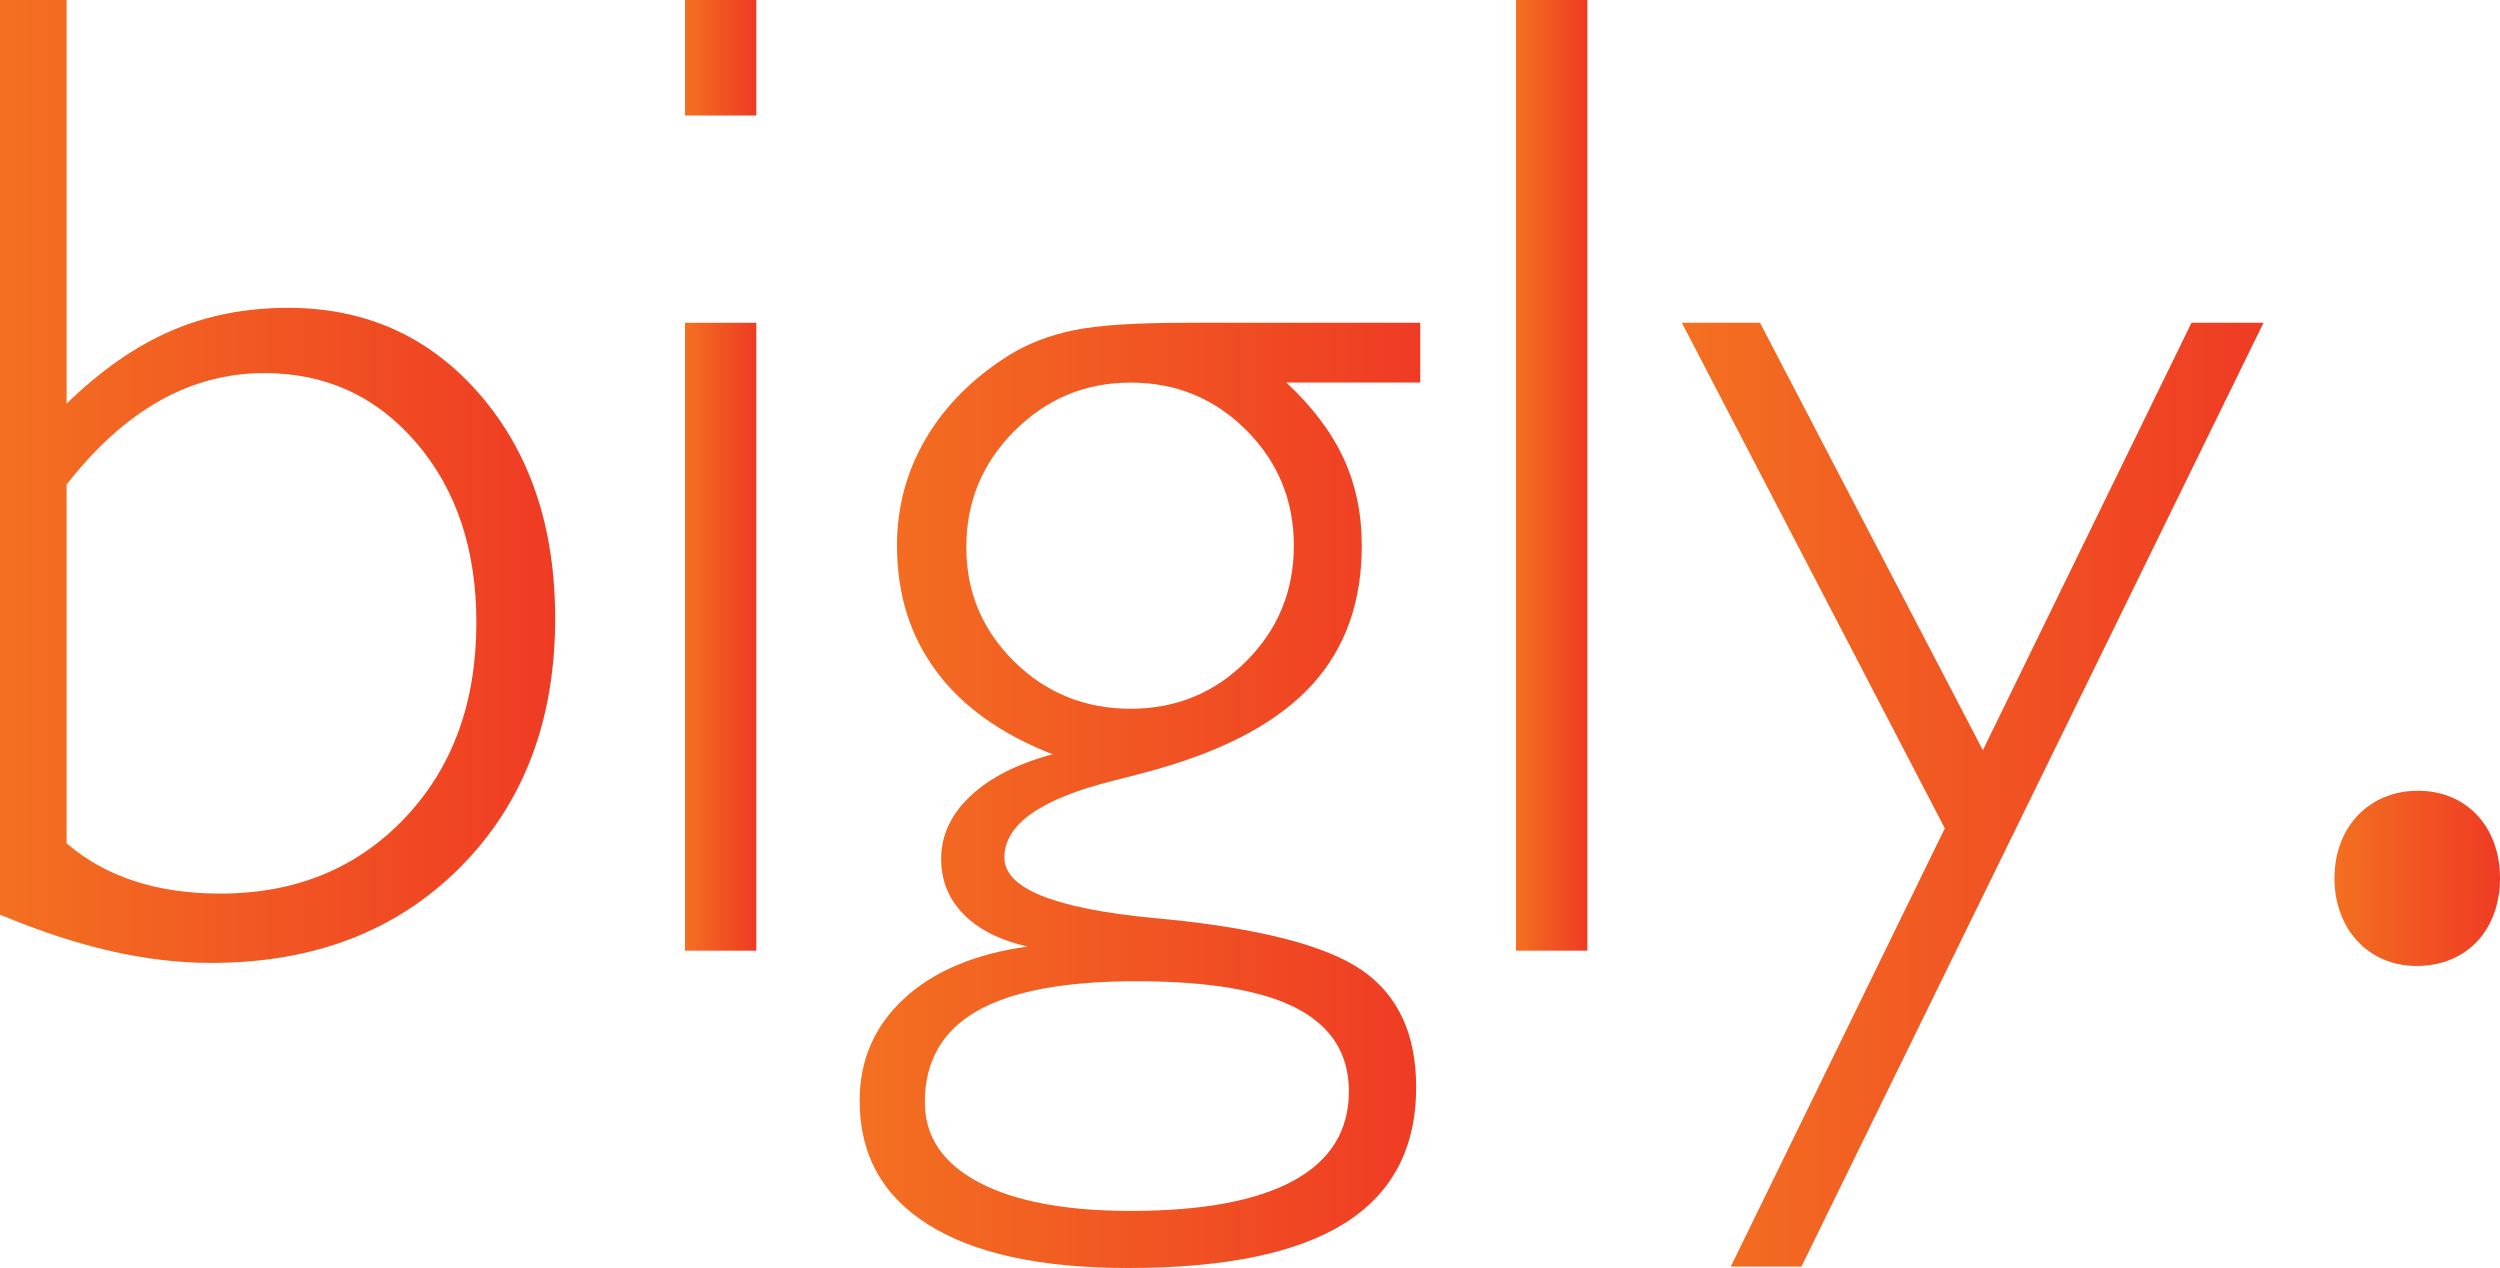 <?xml version="1.0" encoding="utf-8"?>
<!-- Generator: Adobe Illustrator 16.0.0, SVG Export Plug-In . SVG Version: 6.00 Build 0)  -->
<!DOCTYPE svg PUBLIC "-//W3C//DTD SVG 1.1//EN" "http://www.w3.org/Graphics/SVG/1.1/DTD/svg11.dtd">
<svg version="1.1" id="Layer_1" xmlns="http://www.w3.org/2000/svg" xmlns:xlink="http://www.w3.org/1999/xlink" x="0px" y="0px"
	 width="200.959px" height="101.927px" viewBox="0 0 200.959 101.927" enable-background="new 0 0 200.959 101.927"
	 xml:space="preserve">
<g>
	<linearGradient id="SVGID_1_" gradientUnits="userSpaceOnUse" x1="0" y1="38.701" x2="44.627" y2="38.701">
		<stop  offset="0" style="stop-color:#F37021"/>
		<stop  offset="1" style="stop-color:#EF3B24"/>
	</linearGradient>
	<path fill="url(#SVGID_1_)" d="M0,73.522V0h5.353v32.446c2.732-2.658,5.526-4.607,8.385-5.844c2.858-1.238,5.999-1.857,9.422-1.857
		c6.263,0,11.407,2.33,15.431,6.991c4.023,4.662,6.035,10.651,6.035,17.971c0,8.23-2.549,14.903-7.646,20.019
		c-5.099,5.116-11.763,7.675-19.993,7.675c-2.622,0-5.326-0.318-8.112-0.956C6.091,75.808,3.132,74.833,0,73.522z M5.353,67.787
		c1.566,1.348,3.377,2.358,5.435,3.032s4.361,1.011,6.91,1.011c6.045,0,10.989-2.021,14.831-6.063s5.763-9.285,5.763-15.731
		c0-5.863-1.603-10.67-4.808-14.42s-7.283-5.626-12.235-5.626c-2.986,0-5.799,0.747-8.439,2.24c-2.64,1.493-5.125,3.732-7.456,6.719
		V67.787z"/>
	<linearGradient id="SVGID_2_" gradientUnits="userSpaceOnUse" x1="55.06" y1="38.209" x2="60.795" y2="38.209">
		<stop  offset="0" style="stop-color:#F37021"/>
		<stop  offset="1" style="stop-color:#EF3B24"/>
	</linearGradient>
	<path fill="url(#SVGID_2_)" d="M55.061,9.286V0h5.735v9.286H55.061z M55.061,76.417V25.946h5.735v50.472H55.061z"/>
	<linearGradient id="SVGID_3_" gradientUnits="userSpaceOnUse" x1="69.099" y1="63.936" x2="114.162" y2="63.936">
		<stop  offset="0" style="stop-color:#F37021"/>
		<stop  offset="1" style="stop-color:#EF3B24"/>
	</linearGradient>
	<path fill="url(#SVGID_3_)" d="M84.611,60.631c-4.115-1.602-7.228-3.823-9.341-6.664c-2.111-2.84-3.168-6.208-3.168-10.105
		c0-3.131,0.783-6.017,2.349-8.658c1.566-2.639,3.806-4.87,6.719-6.691c1.493-0.911,3.205-1.566,5.134-1.967
		c1.93-0.4,4.953-0.601,9.068-0.601h18.79v4.807h-10.761c2.076,1.93,3.605,3.952,4.589,6.063c0.982,2.112,1.475,4.461,1.475,7.046
		c0,4.516-1.319,8.23-3.96,11.144s-6.746,5.171-12.317,6.773c-0.874,0.255-2.112,0.583-3.715,0.983
		c-5.826,1.457-8.739,3.514-8.739,6.172c0,2.477,4.006,4.098,12.017,4.862l0.601,0.054c7.866,0.765,13.246,2.148,16.141,4.151
		c2.896,2.003,4.343,5.135,4.343,9.396c0,4.88-1.912,8.521-5.735,10.925c-3.824,2.403-9.632,3.605-17.425,3.605
		c-6.992,0-12.336-1.156-16.032-3.469c-3.696-2.313-5.544-5.636-5.544-9.97c0-3.276,1.192-6.018,3.578-8.221s5.69-3.596,9.915-4.178
		c-2.222-0.51-3.934-1.375-5.135-2.595c-1.202-1.221-1.803-2.704-1.803-4.452c0-1.894,0.783-3.578,2.35-5.053
		C79.567,62.516,81.771,61.396,84.611,60.631z M91.33,78.875c-5.753,0-10.023,0.802-12.809,2.403
		c-2.786,1.603-4.179,4.042-4.179,7.32c0,2.768,1.448,4.915,4.343,6.445c2.895,1.529,6.964,2.294,12.208,2.294
		c5.754,0,10.114-0.811,13.083-2.431c2.967-1.621,4.452-4.015,4.452-7.184c0-2.985-1.394-5.207-4.18-6.663
		C101.463,79.604,97.157,78.875,91.33,78.875z M77.674,43.972c0,3.605,1.283,6.673,3.851,9.205c2.567,2.53,5.69,3.795,9.368,3.795
		c3.642,0,6.737-1.273,9.286-3.823c2.549-2.549,3.824-5.644,3.824-9.286c0-3.641-1.275-6.737-3.824-9.285
		c-2.549-2.549-5.644-3.824-9.286-3.824s-6.755,1.293-9.341,3.879C78.967,37.216,77.674,40.33,77.674,43.972z"/>
	<linearGradient id="SVGID_4_" gradientUnits="userSpaceOnUse" x1="121.864" y1="38.209" x2="127.6" y2="38.209">
		<stop  offset="0" style="stop-color:#F37021"/>
		<stop  offset="1" style="stop-color:#EF3B24"/>
	</linearGradient>
	<path fill="url(#SVGID_4_)" d="M121.864,76.417V0h5.735v76.417H121.864z"/>
	<linearGradient id="SVGID_5_" gradientUnits="userSpaceOnUse" x1="135.192" y1="63.881" x2="181.95" y2="63.881">
		<stop  offset="0" style="stop-color:#F37021"/>
		<stop  offset="1" style="stop-color:#EF3B24"/>
	</linearGradient>
	<path fill="url(#SVGID_5_)" d="M156.332,66.585l-21.14-40.64h6.282l17.916,34.358l16.769-34.358h5.791l-37.145,75.871h-5.681
		L156.332,66.585z"/>
	<linearGradient id="SVGID_6_" gradientUnits="userSpaceOnUse" x1="187.653" y1="70.605" x2="200.959" y2="70.605">
		<stop  offset="0" style="stop-color:#F37021"/>
		<stop  offset="1" style="stop-color:#EF3B24"/>
	</linearGradient>
	<path fill="url(#SVGID_6_)" d="M187.653,70.6c0-4.133,2.795-7.037,6.709-7.037c3.915,0,6.597,2.904,6.597,7.037
		c0,4.033-2.572,7.047-6.71,7.047C190.34,77.647,187.653,74.633,187.653,70.6z"/>
</g>
</svg>
